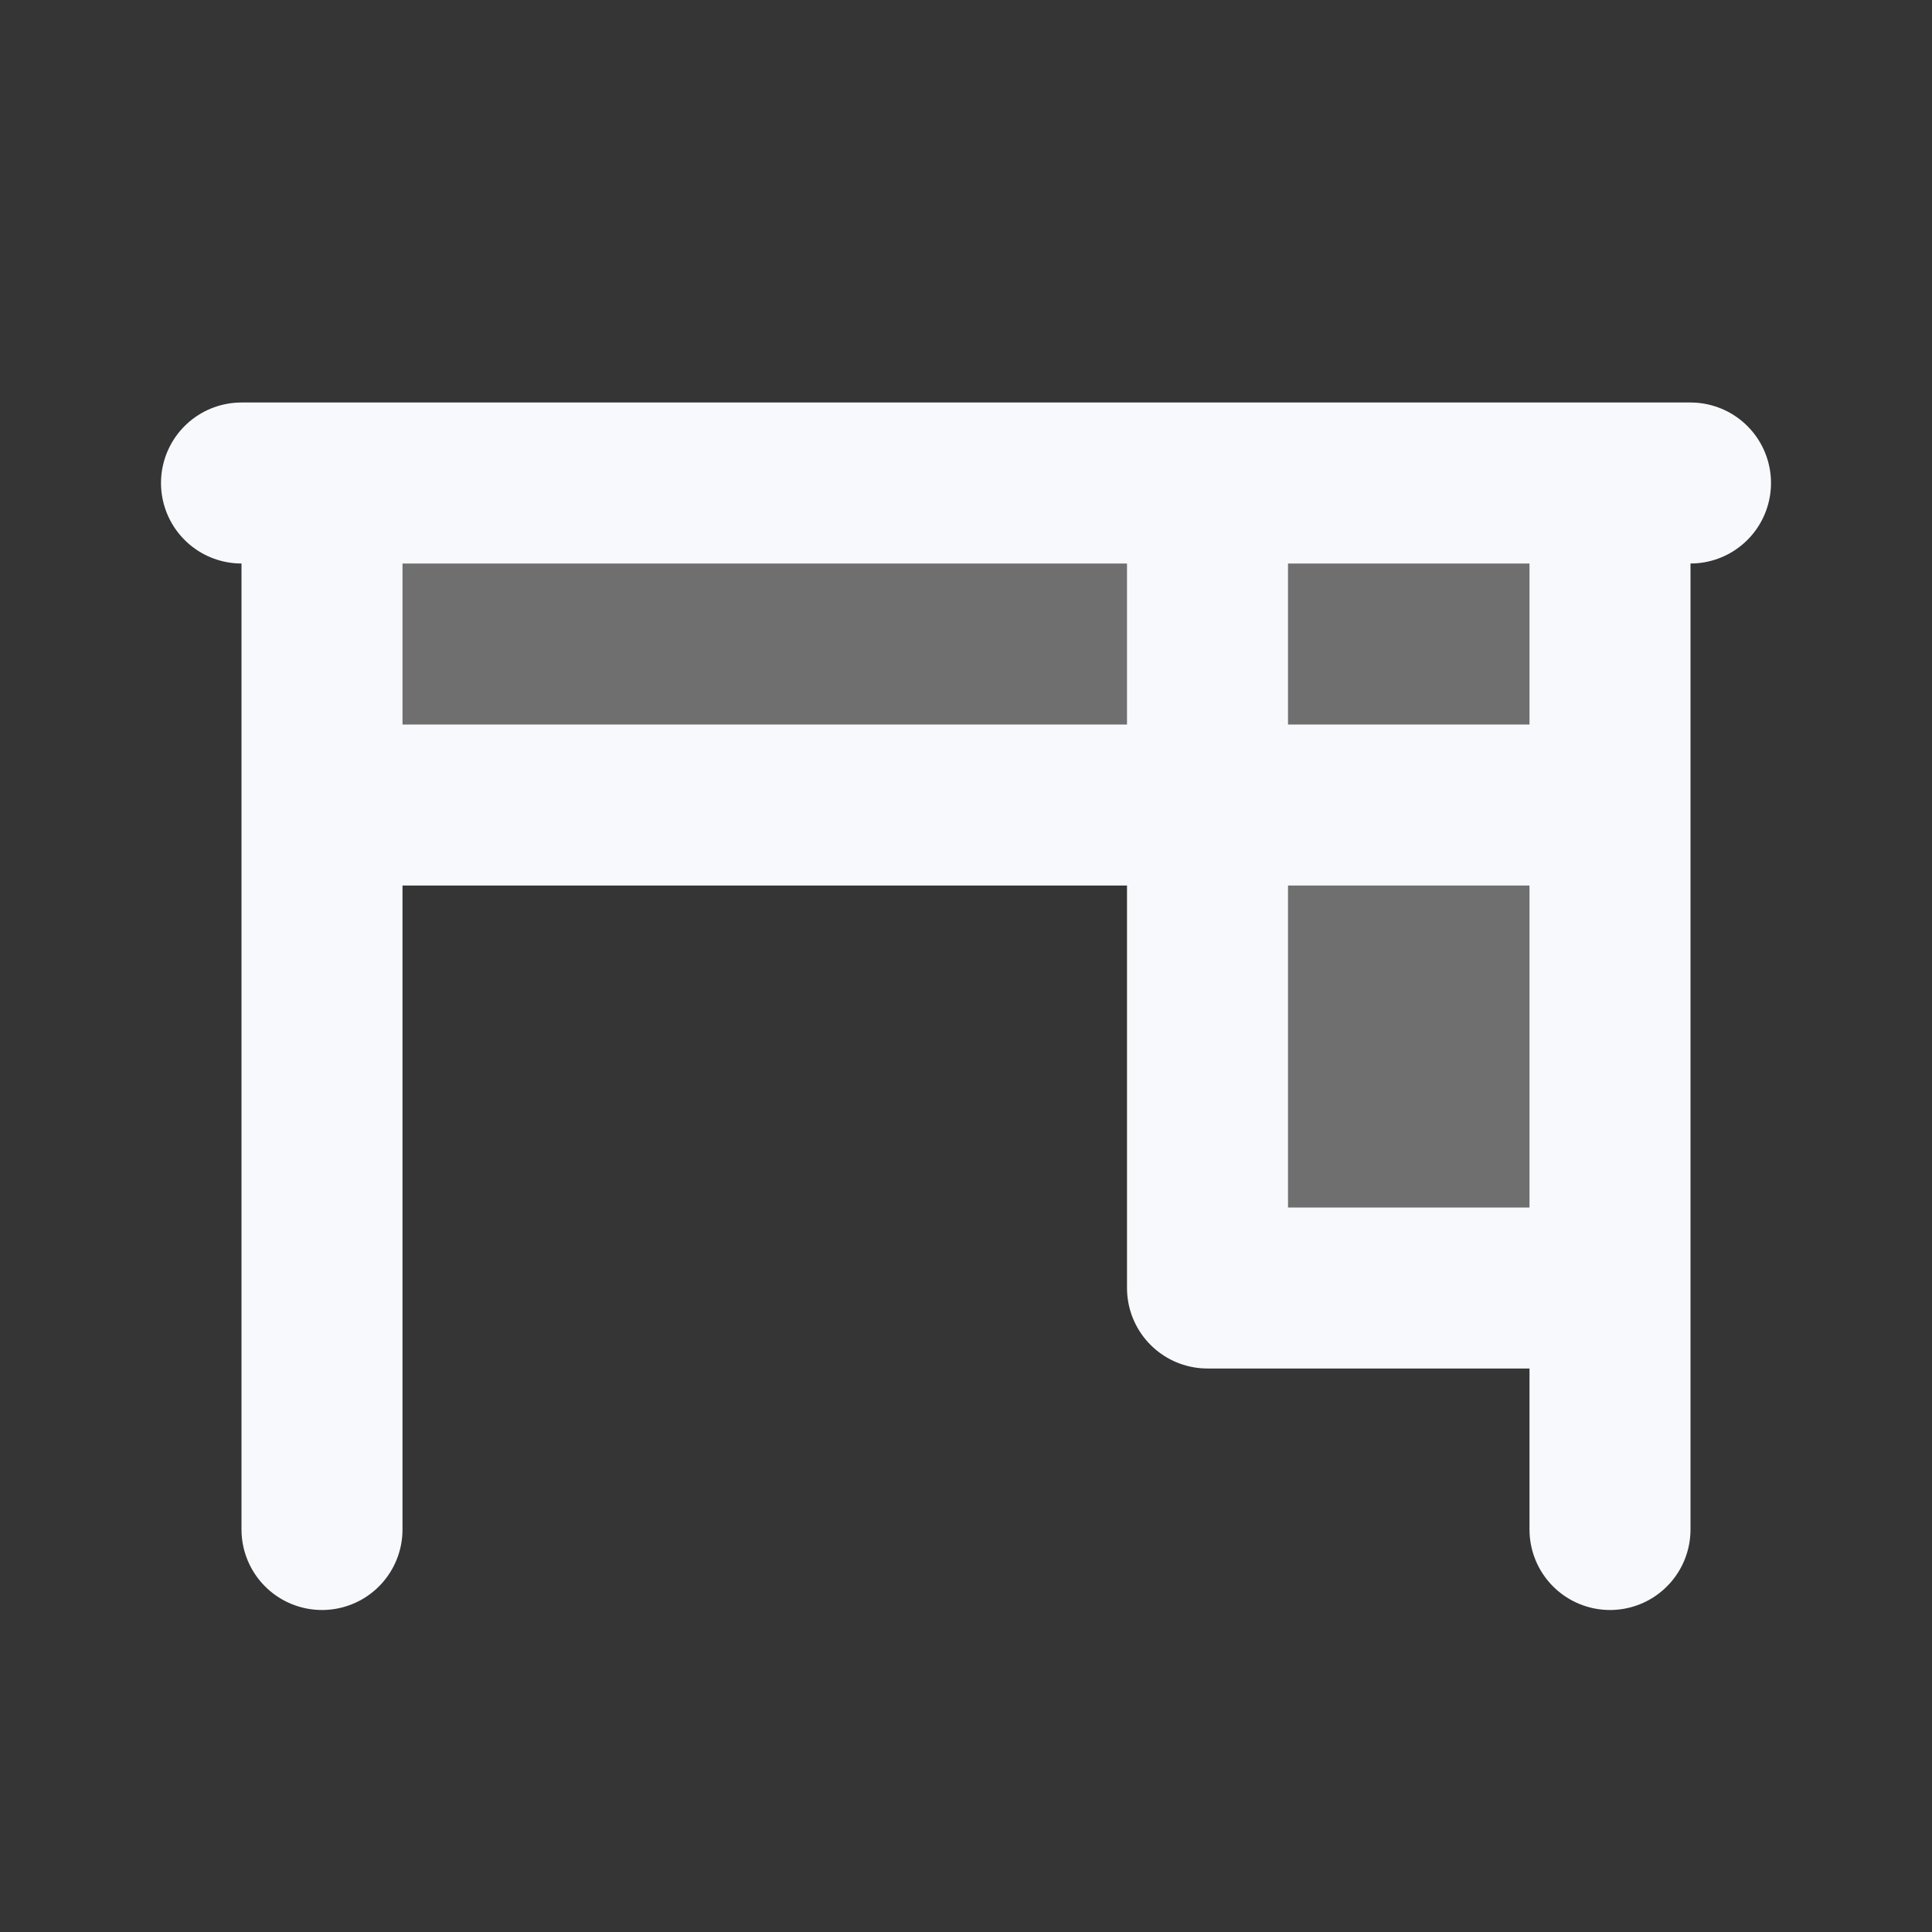 <svg xmlns="http://www.w3.org/2000/svg" width="24" height="24" fill="none"><rect width="100%" height="100%" fill="#333333" stroke="none"/><path fill="#fff" fill-opacity=".01" d="M24 0v24H0V0z"/><path fill="#F7F9FC" d="M4 6h16v10h-5v-6H4z" opacity=".3"/><path stroke="#F7F9FC" stroke-linecap="round" stroke-linejoin="round" stroke-width="2" d="M3 6h18M4 10h16m-5-4v10h5M4 6v13M20 6v13"/></svg>